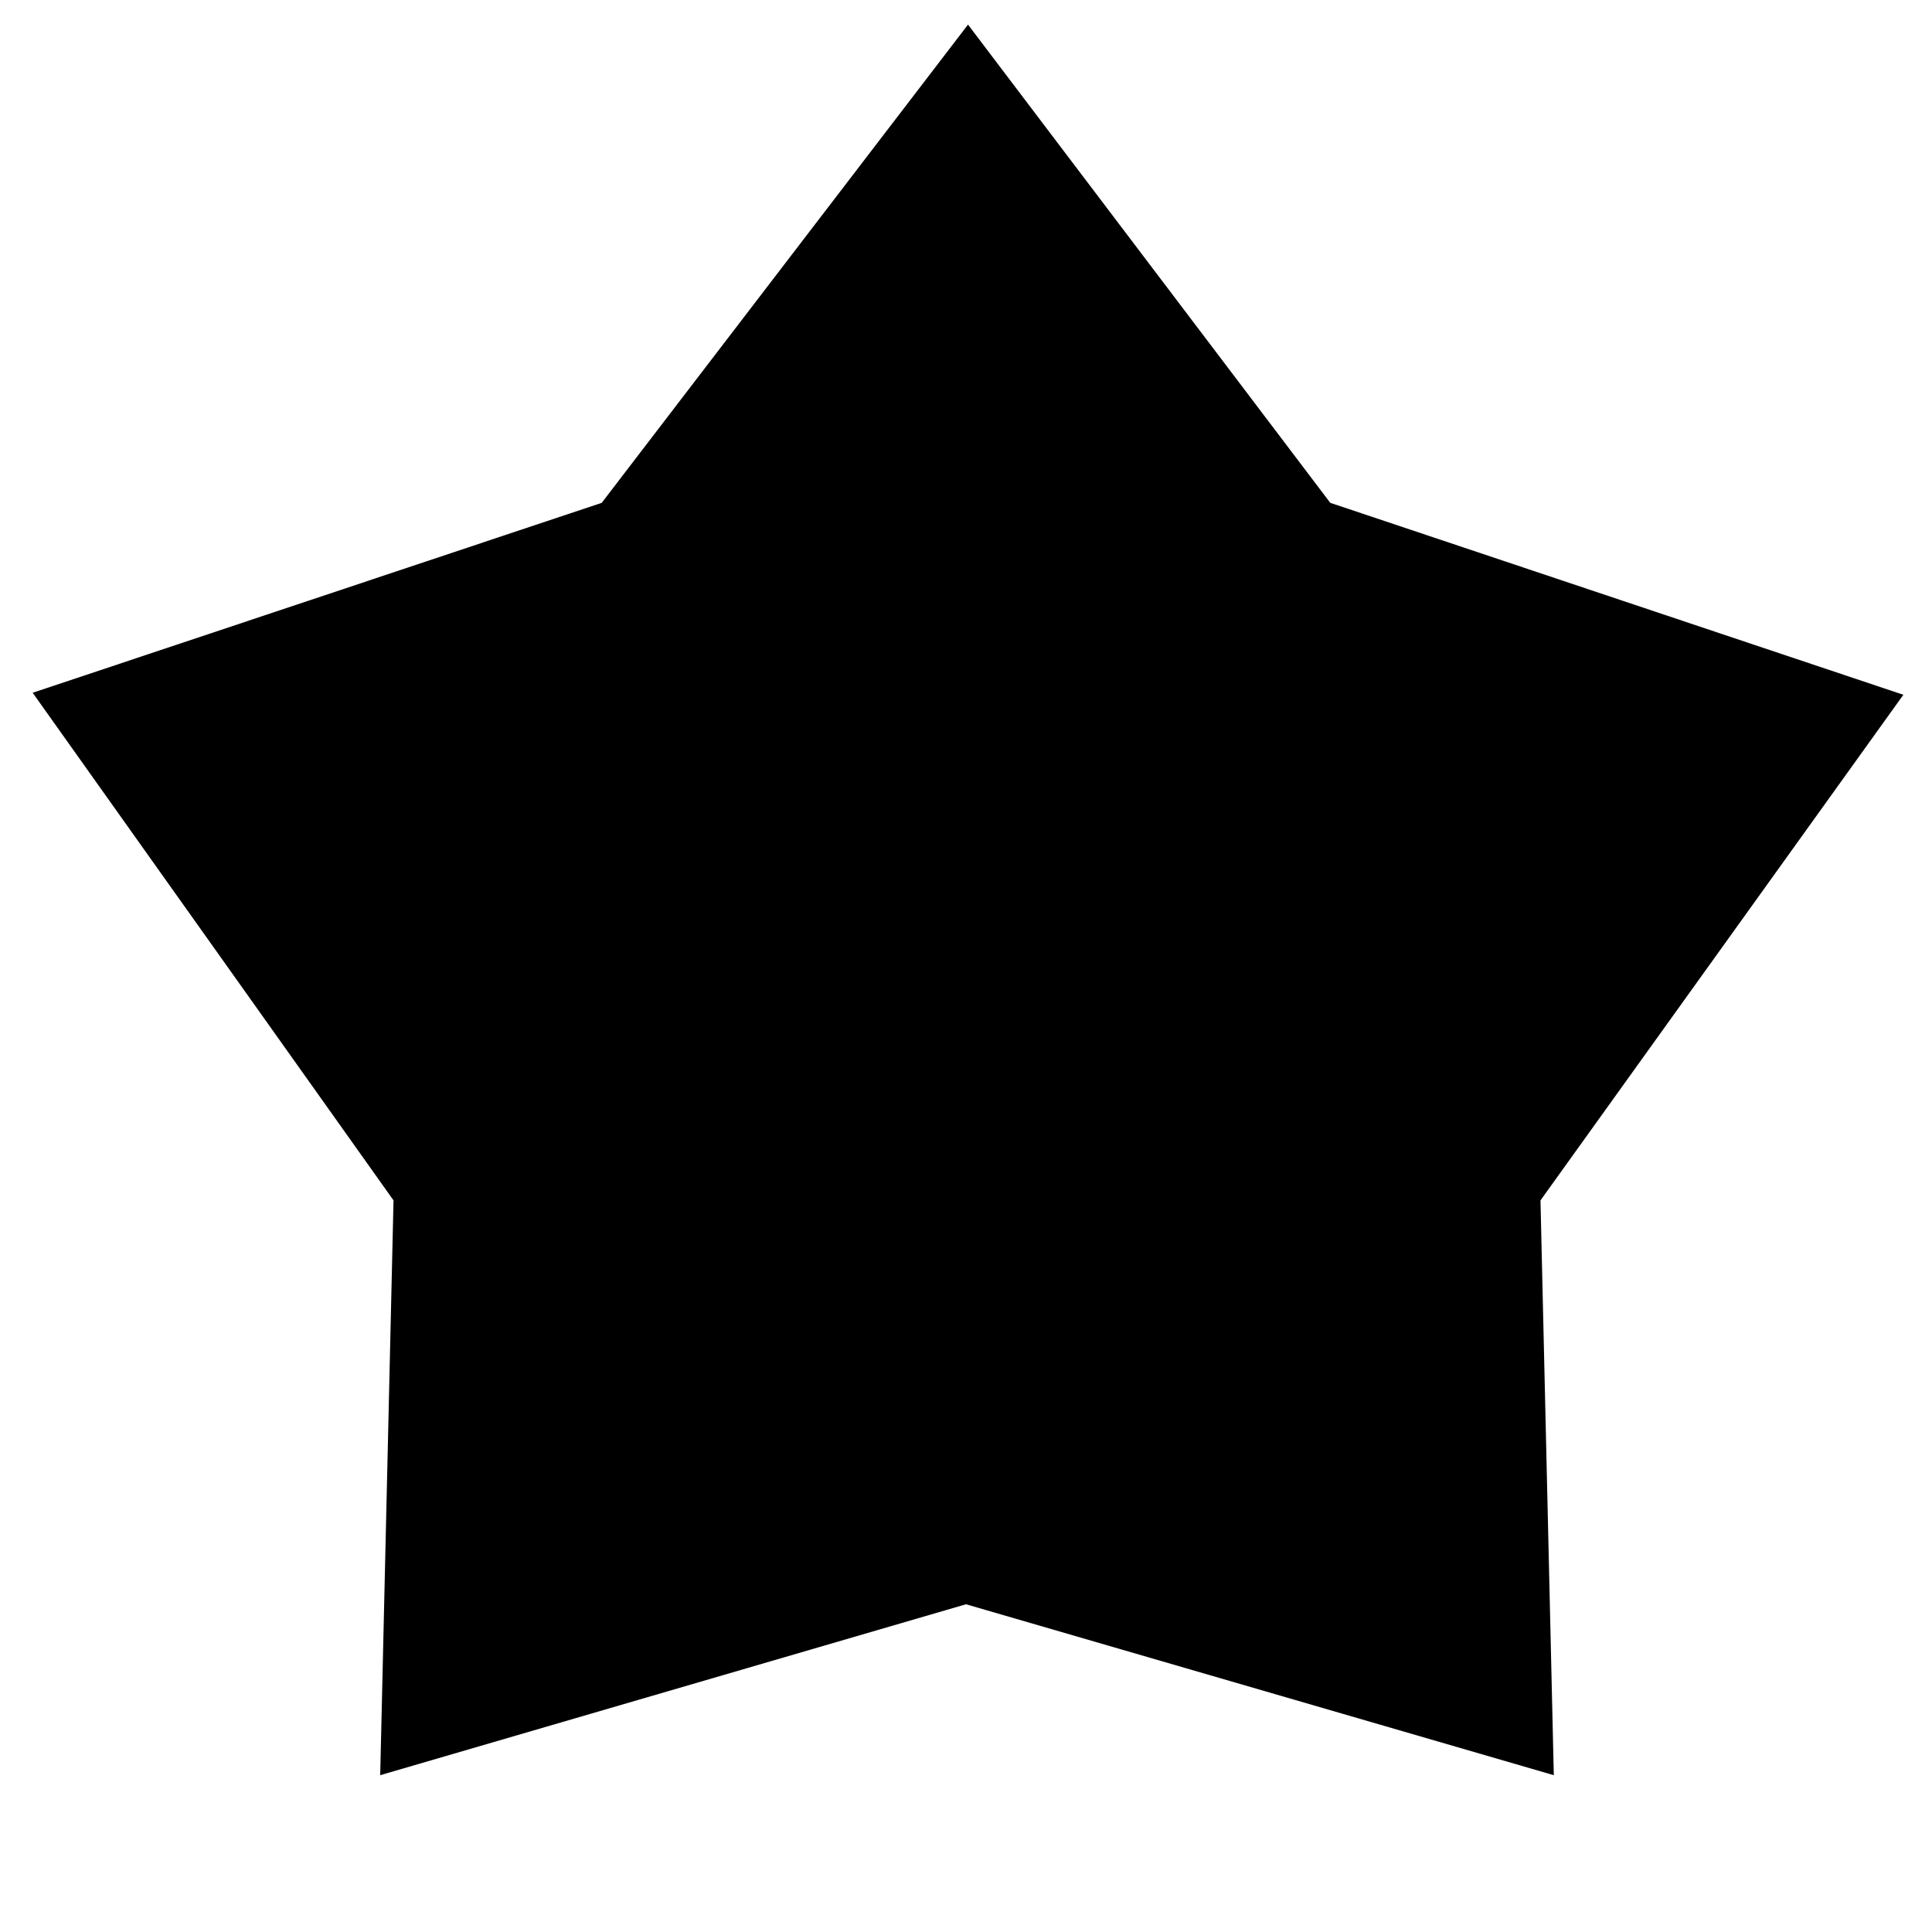 <svg xmlns="http://www.w3.org/2000/svg" height="24" viewBox="0 -960 960 960" width="24"><path d="m299-710.15 182-237.62 180 237.62 284.77 95.38-180.31 251.23 6.62 285.62L480-162.85 188.92-77.92l6.62-285.62L16.23-615.77 299-710.15Z"/></svg>